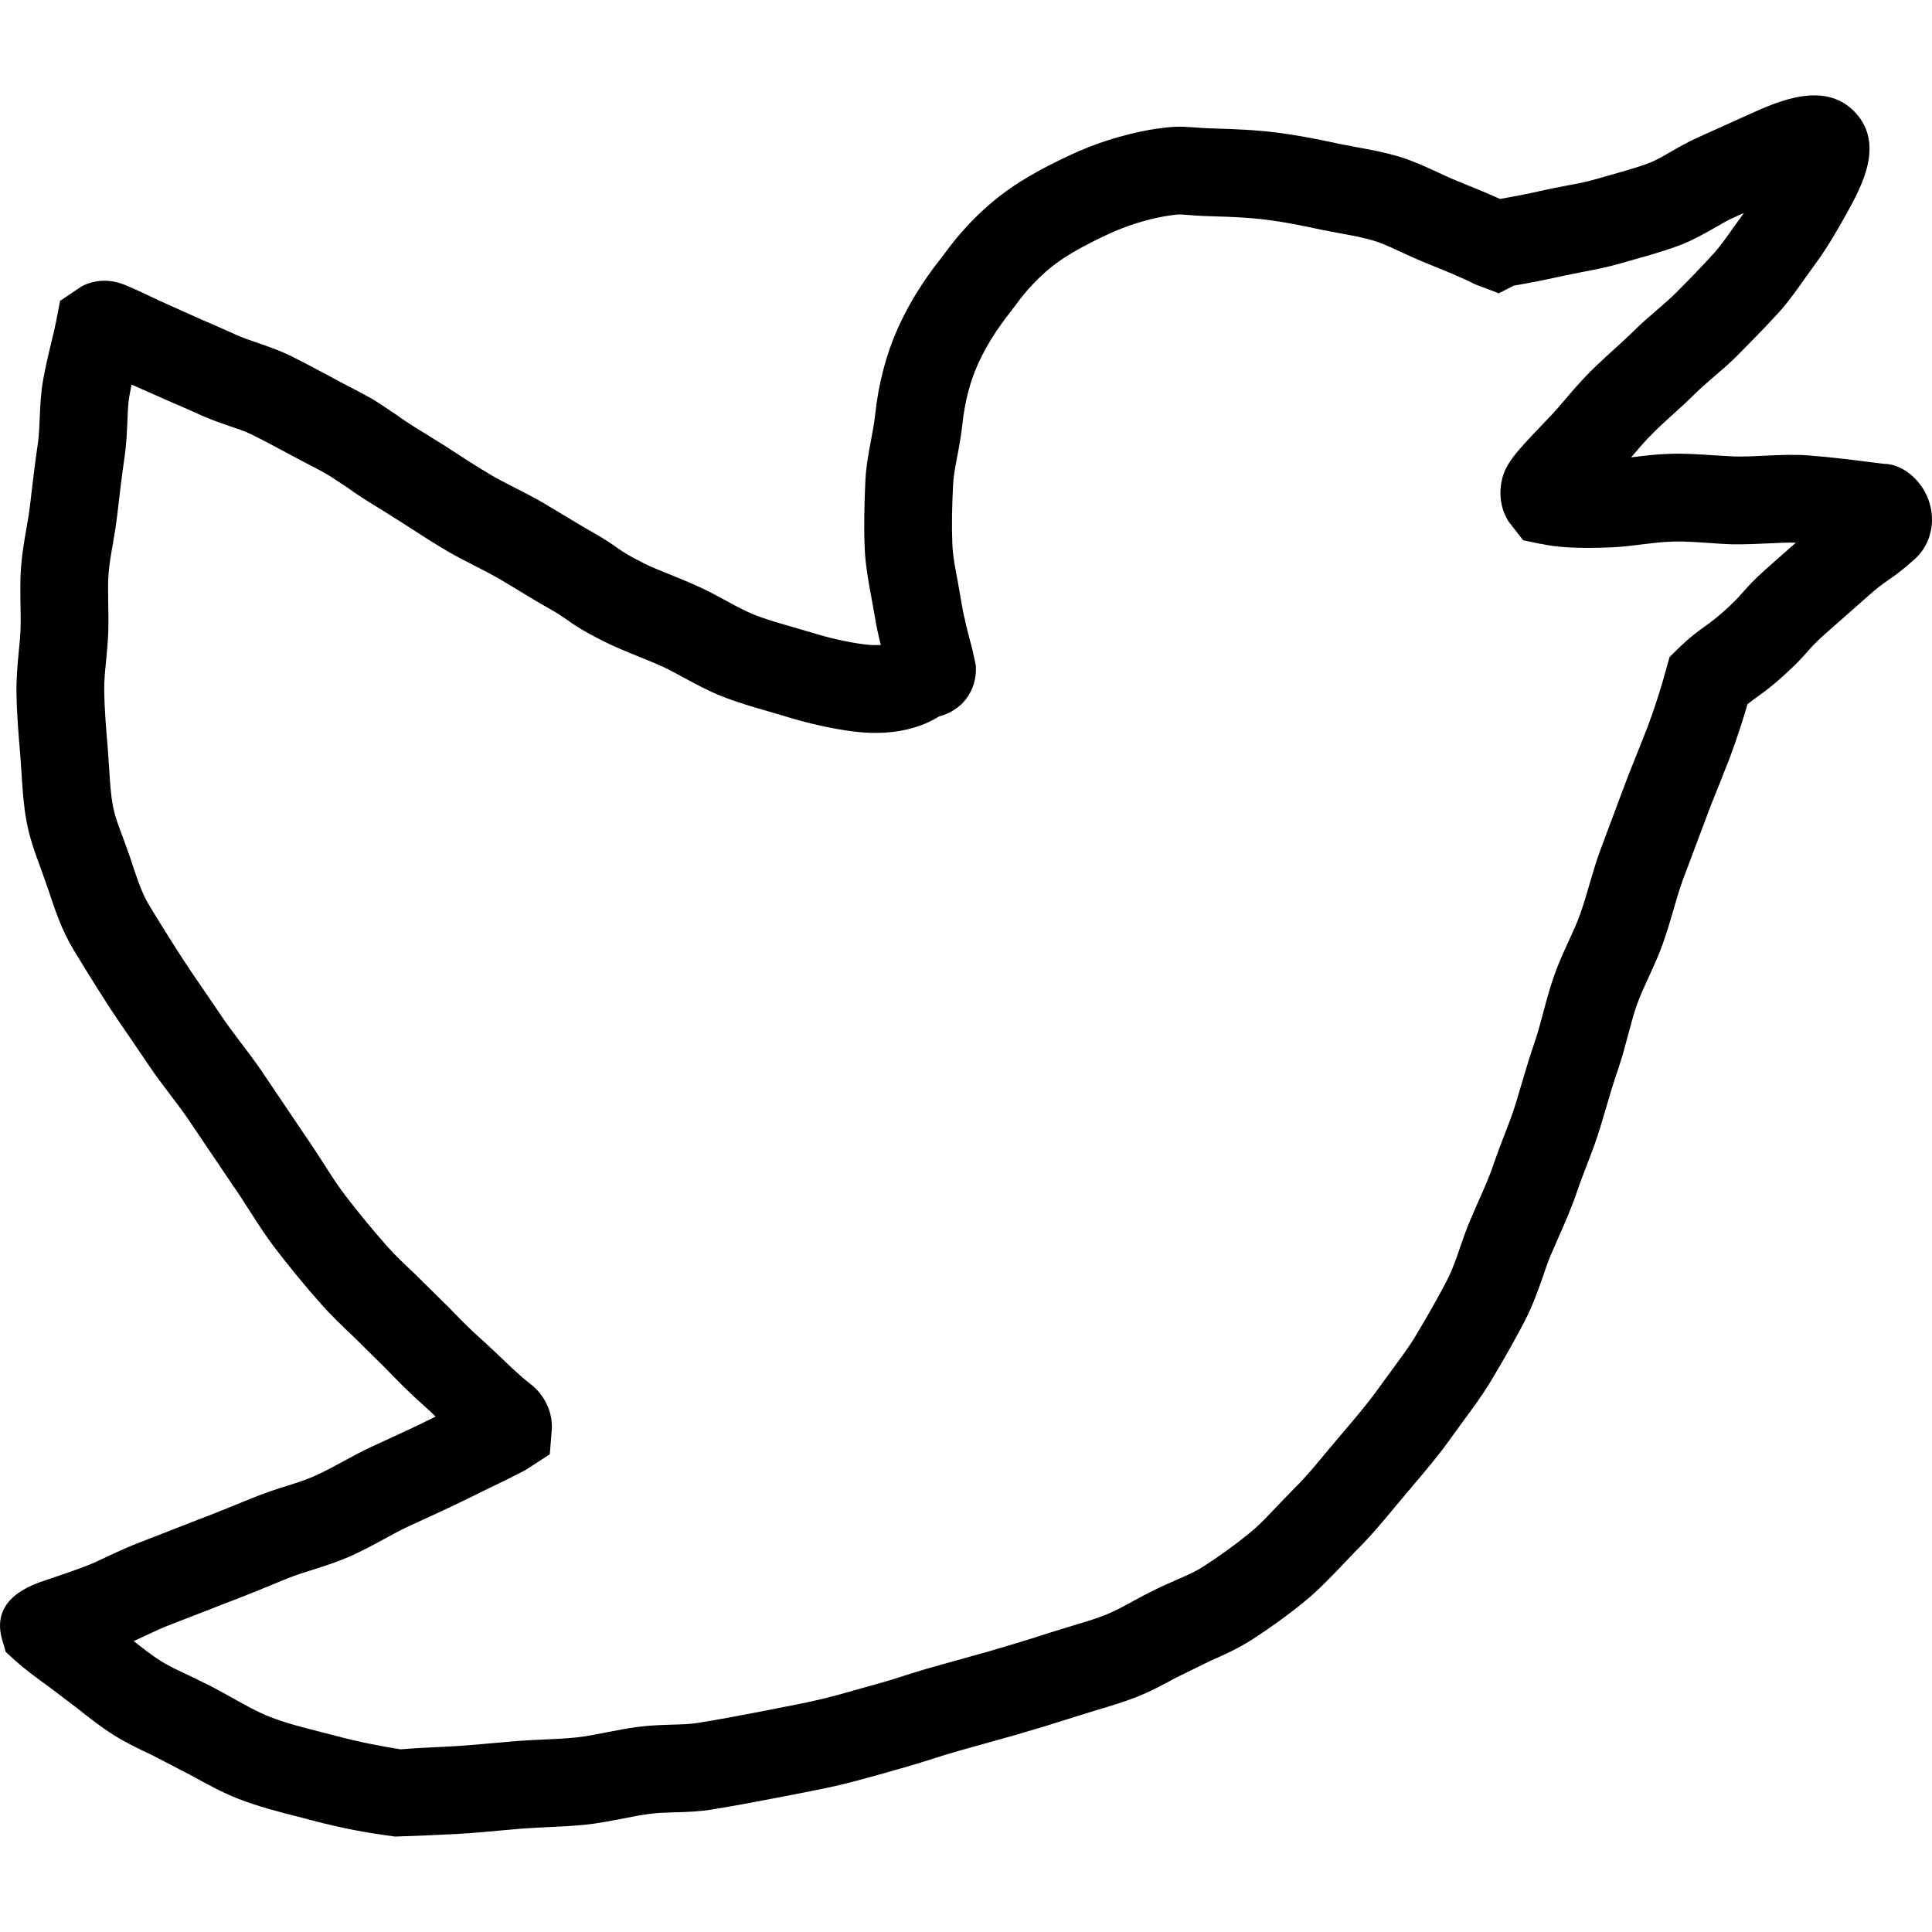 <?xml version="1.0" encoding="UTF-8" standalone="no"?><!DOCTYPE svg PUBLIC "-//W3C//DTD SVG 1.1//EN" "http://www.w3.org/Graphics/SVG/1.1/DTD/svg11.dtd"><svg width="100%" height="100%" viewBox="0 0 44 44" version="1.1" xmlns="http://www.w3.org/2000/svg" xmlns:xlink="http://www.w3.org/1999/xlink" xml:space="preserve" xmlns:serif="http://www.serif.com/" style="fill-rule:evenodd;clip-rule:evenodd;stroke-linejoin:round;stroke-miterlimit:2;"><g id="twitter"><path d="M3.046,37.375c0.192,0.152 0.393,0.312 0.618,0.455c0.197,0.123 0.418,0.224 0.643,0.329l0.469,0.229c0.188,0.097 0.369,0.197 0.545,0.297c0.28,0.156 0.55,0.308 0.827,0.416c0.388,0.15 0.773,0.246 1.133,0.337l0.349,0.09c0.556,0.148 1.057,0.243 1.492,0.312c0.291,-0.027 0.758,-0.045 1.216,-0.07c0.298,-0.018 0.592,-0.045 0.882,-0.071l0.512,-0.044c0.224,-0.019 0.446,-0.029 0.666,-0.039c0.247,-0.012 0.491,-0.021 0.73,-0.047c0.234,-0.025 0.464,-0.072 0.691,-0.117c0.232,-0.045 0.462,-0.09 0.69,-0.121c0.264,-0.035 0.532,-0.045 0.796,-0.053c0.203,-0.006 0.405,-0.009 0.597,-0.041c0.475,-0.078 0.935,-0.162 1.373,-0.248l0.384,-0.076c0.336,-0.064 0.662,-0.127 0.973,-0.199c0.332,-0.076 0.65,-0.168 0.952,-0.254l0.377,-0.106c0.237,-0.064 0.463,-0.136 0.683,-0.207c0.215,-0.068 0.424,-0.134 0.631,-0.19l1.312,-0.367c0.459,-0.135 0.888,-0.264 1.291,-0.397l0.54,-0.166c0.248,-0.074 0.49,-0.144 0.715,-0.232c0.25,-0.096 0.473,-0.221 0.69,-0.34c0.157,-0.084 0.309,-0.167 0.465,-0.243c0.154,-0.076 0.317,-0.149 0.479,-0.219c0.224,-0.099 0.451,-0.193 0.653,-0.326c0.346,-0.221 0.688,-0.469 1.023,-0.74c0.245,-0.198 0.454,-0.425 0.662,-0.646l0.377,-0.388c0.277,-0.274 0.517,-0.569 0.751,-0.852l0.392,-0.464c0.27,-0.318 0.527,-0.619 0.746,-0.926l0.34,-0.465c0.193,-0.264 0.377,-0.508 0.52,-0.747c0.329,-0.546 0.573,-0.989 0.721,-1.276c0.131,-0.254 0.217,-0.512 0.303,-0.76c0.068,-0.201 0.137,-0.397 0.217,-0.585l0.195,-0.453c0.131,-0.291 0.258,-0.576 0.355,-0.871c0.074,-0.214 0.154,-0.425 0.236,-0.636c0.096,-0.246 0.191,-0.492 0.271,-0.754l0.09,-0.304c0.096,-0.325 0.211,-0.718 0.36,-1.15c0.058,-0.177 0.109,-0.371 0.162,-0.571c0.076,-0.283 0.154,-0.577 0.258,-0.871c0.091,-0.259 0.205,-0.51 0.323,-0.766c0.094,-0.203 0.189,-0.409 0.265,-0.623c0.077,-0.215 0.141,-0.434 0.204,-0.652c0.078,-0.267 0.156,-0.534 0.25,-0.791l0.527,-1.41c0.109,-0.295 0.223,-0.573 0.327,-0.835l0.225,-0.568c0.23,-0.617 0.361,-1.091 0.412,-1.273l0.092,-0.327l0.296,-0.289c0.219,-0.202 0.377,-0.315 0.534,-0.427c0.112,-0.082 0.225,-0.163 0.432,-0.349c0.205,-0.182 0.297,-0.286 0.389,-0.389c0.129,-0.147 0.26,-0.294 0.549,-0.553l0.676,-0.597c-0.207,-0.005 -0.415,0.006 -0.629,0.017c-0.274,0.013 -0.555,0.024 -0.829,0.02c-0.167,-0.005 -0.347,-0.017 -0.534,-0.031c-0.258,-0.016 -0.533,-0.04 -0.82,-0.03c-0.23,0.006 -0.459,0.035 -0.684,0.062c-0.241,0.031 -0.477,0.059 -0.702,0.069c-0.826,0.034 -1.311,-0.009 -1.604,-0.081l0,0.005l-0.408,-0.086l-0.331,-0.424c-0.173,-0.271 -0.23,-0.606 -0.156,-0.941c0.084,-0.392 0.346,-0.665 0.975,-1.323l0.15,-0.158c0.102,-0.106 0.203,-0.227 0.312,-0.354c0.177,-0.209 0.369,-0.431 0.582,-0.644c0.166,-0.166 0.345,-0.329 0.525,-0.493c0.149,-0.135 0.301,-0.272 0.444,-0.412c0.176,-0.178 0.366,-0.341 0.551,-0.5c0.147,-0.127 0.291,-0.25 0.42,-0.379c0.346,-0.346 0.649,-0.663 0.874,-0.911c0.156,-0.174 0.297,-0.378 0.44,-0.579l0.24,-0.335l-0.26,0.117c-0.131,0.061 -0.264,0.138 -0.396,0.215c-0.281,0.161 -0.566,0.318 -0.867,0.426c-0.328,0.119 -0.654,0.211 -0.965,0.298l-0.309,0.089c-0.307,0.089 -0.609,0.147 -0.894,0.201l-0.399,0.08c-0.431,0.098 -0.815,0.171 -1.149,0.228l-0.344,0.174l-0.536,-0.203c-0.338,-0.17 -0.676,-0.306 -1.004,-0.438c-0.329,-0.133 -0.509,-0.216 -0.685,-0.298c-0.205,-0.094 -0.402,-0.19 -0.605,-0.253c-0.258,-0.08 -0.516,-0.124 -0.761,-0.169l-0.459,-0.088c-0.443,-0.097 -0.851,-0.176 -1.229,-0.224c-0.463,-0.058 -0.873,-0.069 -1.219,-0.079c-0.311,-0.009 -0.491,-0.023 -0.624,-0.034c-0.174,-0.015 -0.186,-0.014 -0.488,0.033c-0.442,0.08 -0.885,0.22 -1.298,0.414c-0.555,0.259 -0.959,0.49 -1.238,0.708c-0.476,0.376 -0.756,0.762 -0.877,0.927c-0.253,0.327 -0.578,0.738 -0.844,1.332c-0.177,0.395 -0.294,0.849 -0.347,1.349c-0.029,0.261 -0.074,0.509 -0.12,0.75c-0.04,0.215 -0.082,0.42 -0.092,0.619c-0.025,0.488 -0.035,0.937 -0.018,1.355c0.012,0.295 0.069,0.577 0.121,0.85l0.079,0.448c0.058,0.375 0.157,0.738 0.255,1.108l0.08,0.371c0.03,0.427 -0.176,0.976 -0.839,1.161c-0.383,0.237 -1.005,0.457 -1.943,0.342c-0.487,-0.062 -1.027,-0.182 -1.563,-0.347l-0.389,-0.115c-0.35,-0.1 -0.709,-0.205 -1.054,-0.342c-0.297,-0.118 -0.58,-0.27 -0.857,-0.42c-0.159,-0.087 -0.316,-0.174 -0.474,-0.247c-0.203,-0.092 -0.403,-0.173 -0.594,-0.25c-0.272,-0.11 -0.531,-0.217 -0.759,-0.332c-0.506,-0.256 -0.664,-0.368 -0.841,-0.493c-0.094,-0.066 -0.197,-0.138 -0.418,-0.263c-0.239,-0.134 -0.46,-0.27 -0.67,-0.397l-0.471,-0.283c-0.191,-0.107 -0.375,-0.202 -0.552,-0.292c-0.219,-0.112 -0.428,-0.219 -0.622,-0.333c-0.368,-0.218 -0.695,-0.431 -1.012,-0.637l-0.508,-0.319c-0.258,-0.157 -0.515,-0.315 -0.769,-0.502l-0.221,-0.145c-0.238,-0.159 -0.247,-0.163 -0.795,-0.447l-0.389,-0.207c-0.229,-0.124 -0.482,-0.26 -0.765,-0.399c-0.147,-0.072 -0.309,-0.125 -0.479,-0.182c-0.24,-0.083 -0.492,-0.17 -0.741,-0.287c-0.219,-0.101 -0.45,-0.199 -0.69,-0.302l-0.812,-0.361c-0.018,0.088 -0.036,0.177 -0.052,0.268c-0.03,0.181 -0.035,0.372 -0.044,0.568c-0.01,0.258 -0.023,0.522 -0.06,0.785c-0.064,0.435 -0.117,0.883 -0.17,1.342c-0.024,0.218 -0.062,0.439 -0.1,0.661c-0.039,0.222 -0.08,0.447 -0.098,0.673c-0.018,0.229 -0.011,0.459 -0.008,0.69c0.005,0.218 0.008,0.436 0,0.652c-0.007,0.217 -0.028,0.433 -0.048,0.646c-0.023,0.229 -0.047,0.458 -0.043,0.686c0.006,0.445 0.044,0.885 0.08,1.313l0.032,0.459c0.018,0.284 0.033,0.564 0.082,0.832c0.048,0.264 0.145,0.512 0.236,0.752l0.153,0.426c0.162,0.491 0.275,0.83 0.42,1.071c0.119,0.198 0.398,0.66 0.805,1.288c0.121,0.187 0.26,0.388 0.407,0.602l0.459,0.674c0.126,0.189 0.269,0.377 0.416,0.572c0.166,0.219 0.336,0.442 0.498,0.68l0.97,1.439c0.167,0.24 0.311,0.465 0.446,0.673c0.167,0.261 0.319,0.5 0.493,0.726c0.269,0.348 0.58,0.735 0.948,1.15c0.183,0.207 0.396,0.406 0.619,0.617l0.781,0.77c0.228,0.235 0.465,0.483 0.731,0.717c0.153,0.135 0.302,0.278 0.453,0.422c0.212,0.203 0.429,0.414 0.672,0.603c0.337,0.259 0.522,0.66 0.49,1.066l-0.044,0.54l-0.543,0.352c-0.269,0.144 -0.546,0.279 -0.828,0.414l-0.511,0.25c-0.28,0.14 -0.572,0.273 -0.867,0.41l-0.479,0.22c-0.176,0.084 -0.35,0.177 -0.525,0.273c-0.262,0.143 -0.529,0.287 -0.807,0.41c-0.268,0.117 -0.549,0.209 -0.834,0.299c-0.195,0.061 -0.391,0.123 -0.582,0.199c-0.419,0.174 -0.852,0.352 -1.311,0.527l-1.309,0.509c-0.223,0.082 -0.432,0.182 -0.632,0.276c-0.084,0.039 -0.166,0.078 -0.247,0.115m5.955,4.452c-0.681,-0.088 -1.251,-0.199 -1.885,-0.367l-0.328,-0.086c-0.432,-0.108 -0.893,-0.228 -1.36,-0.407c-0.361,-0.141 -0.715,-0.334 -1.08,-0.537l-0.894,-0.463c-0.301,-0.141 -0.59,-0.281 -0.853,-0.445c-0.309,-0.195 -0.583,-0.41 -0.843,-0.619l-0.626,-0.474c-0.292,-0.211 -0.563,-0.41 -0.794,-0.618l-0.208,-0.19l-0.079,-0.271c-0.278,-0.944 0.663,-1.255 1.019,-1.372c0.217,-0.073 0.521,-0.174 0.871,-0.305c0.161,-0.061 0.328,-0.141 0.503,-0.223c0.249,-0.117 0.509,-0.238 0.784,-0.34l1.296,-0.505c0.44,-0.168 0.855,-0.337 1.212,-0.484c0.298,-0.121 0.542,-0.201 0.787,-0.277c0.216,-0.069 0.431,-0.135 0.633,-0.225c0.226,-0.099 0.443,-0.219 0.657,-0.334c0.209,-0.115 0.416,-0.226 0.626,-0.325l0.502,-0.232c0.272,-0.124 0.54,-0.247 0.799,-0.377l0.182,-0.09c-0.099,-0.094 -0.196,-0.186 -0.295,-0.274c-0.305,-0.267 -0.581,-0.552 -0.845,-0.823l-0.717,-0.709c-0.268,-0.254 -0.522,-0.496 -0.743,-0.746c-0.4,-0.45 -0.74,-0.872 -1.033,-1.251c-0.211,-0.273 -0.394,-0.556 -0.593,-0.866c-0.124,-0.194 -0.255,-0.399 -0.408,-0.619l-0.982,-1.454c-0.139,-0.207 -0.289,-0.403 -0.433,-0.592c-0.174,-0.231 -0.343,-0.452 -0.492,-0.677l-0.438,-0.644c-0.158,-0.23 -0.307,-0.446 -0.439,-0.648c-0.423,-0.656 -0.714,-1.137 -0.825,-1.321c-0.276,-0.457 -0.428,-0.918 -0.576,-1.366l-0.171,-0.484c-0.131,-0.35 -0.261,-0.711 -0.331,-1.097c-0.062,-0.343 -0.088,-0.701 -0.11,-1.065l-0.028,-0.415c-0.041,-0.473 -0.082,-0.96 -0.088,-1.452c-0.004,-0.301 0.022,-0.604 0.051,-0.907c0.018,-0.176 0.036,-0.351 0.042,-0.528c0.006,-0.177 0.002,-0.358 -0.001,-0.539c-0.005,-0.297 -0.01,-0.593 0.013,-0.887c0.024,-0.29 0.072,-0.576 0.121,-0.859c0.032,-0.182 0.065,-0.362 0.084,-0.542c0.056,-0.482 0.111,-0.949 0.178,-1.402c0.027,-0.195 0.034,-0.391 0.042,-0.583c0.012,-0.282 0.026,-0.559 0.071,-0.822c0.052,-0.302 0.12,-0.589 0.186,-0.862c0.043,-0.176 0.084,-0.345 0.116,-0.507l0.09,-0.467l0.484,-0.327c0.306,-0.164 0.661,-0.176 1.005,-0.032c0.263,0.11 0.514,0.23 0.758,0.347l0.98,0.44c0.26,0.112 0.509,0.218 0.744,0.327c0.184,0.085 0.371,0.147 0.549,0.208c0.253,0.087 0.494,0.173 0.711,0.279c0.306,0.151 0.584,0.3 0.835,0.434l0.359,0.193c0.681,0.353 0.691,0.362 0.986,0.559l0.251,0.167c0.249,0.181 0.458,0.307 0.668,0.435l0.428,0.267c0.422,0.275 0.728,0.473 1.069,0.675c0.16,0.094 0.332,0.181 0.514,0.274c0.202,0.103 0.413,0.211 0.63,0.335l0.525,0.314c0.192,0.115 0.394,0.239 0.611,0.361c0.311,0.176 0.454,0.278 0.587,0.371c0.124,0.087 0.236,0.164 0.59,0.343c0.182,0.092 0.39,0.175 0.608,0.262c0.22,0.089 0.449,0.182 0.679,0.289c0.198,0.09 0.396,0.197 0.597,0.307c0.207,0.112 0.417,0.229 0.638,0.318c0.284,0.112 0.58,0.195 0.867,0.278l0.428,0.125c0.434,0.135 0.852,0.227 1.223,0.274c0.144,0.019 0.267,0.018 0.368,0.014c-0.059,-0.232 -0.109,-0.466 -0.146,-0.703l-0.069,-0.385c-0.07,-0.366 -0.137,-0.743 -0.153,-1.142c-0.019,-0.475 -0.009,-0.984 0.018,-1.534c0.014,-0.285 0.066,-0.581 0.125,-0.89c0.036,-0.191 0.074,-0.388 0.097,-0.595c0.076,-0.708 0.248,-1.363 0.509,-1.95c0.368,-0.821 0.809,-1.38 1.022,-1.649c0.185,-0.254 0.594,-0.817 1.29,-1.365c0.406,-0.319 0.923,-0.62 1.626,-0.948c0.568,-0.266 1.178,-0.459 1.808,-0.573c0.515,-0.082 0.673,-0.079 0.986,-0.056c0.111,0.009 0.261,0.021 0.519,0.028c0.4,0.012 0.876,0.027 1.413,0.095c0.435,0.056 0.898,0.144 1.404,0.255l0.386,0.074c0.326,0.059 0.662,0.121 1.002,0.226c0.285,0.089 0.565,0.216 0.852,0.349c0.145,0.068 0.293,0.137 0.447,0.199c0.375,0.151 0.68,0.275 0.964,0.405c0.301,-0.052 0.641,-0.115 1.016,-0.202c0.152,-0.035 0.314,-0.065 0.481,-0.097c0.223,-0.042 0.459,-0.084 0.698,-0.154l0.332,-0.095c0.267,-0.075 0.548,-0.153 0.829,-0.254c0.193,-0.07 0.371,-0.177 0.547,-0.279c0.187,-0.108 0.373,-0.212 0.562,-0.299l1.216,-0.549c0.648,-0.293 1.735,-0.785 2.423,-0.027c0.657,0.726 0.13,1.676 -0.217,2.304c-0.203,0.363 -0.434,0.768 -0.725,1.161l-0.213,0.296c-0.187,0.267 -0.378,0.534 -0.588,0.769c-0.246,0.271 -0.573,0.608 -0.942,0.98c-0.162,0.165 -0.345,0.324 -0.535,0.485c-0.147,0.129 -0.302,0.26 -0.448,0.404c-0.162,0.162 -0.334,0.318 -0.506,0.473c-0.154,0.141 -0.311,0.281 -0.453,0.426c-0.176,0.174 -0.33,0.356 -0.476,0.528c-0.004,0.005 -0.008,0.01 -0.011,0.014c0.003,0 0.007,-0.001 0.013,-0.001c0.284,-0.035 0.579,-0.07 0.872,-0.078c0.33,-0.012 0.692,0.013 1.011,0.035l0.447,0.025c0.241,0.006 0.457,-0.005 0.68,-0.016c0.352,-0.019 0.7,-0.032 1.034,-0.006c0.516,0.039 1.008,0.103 1.482,0.163l0.214,0.027c0.391,0 0.832,0.323 1.014,0.813c0.183,0.494 0.058,1.029 -0.316,1.362c-0.291,0.261 -0.453,0.374 -0.617,0.487c-0.112,0.078 -0.225,0.156 -0.426,0.337l-0.999,0.881c-0.205,0.182 -0.297,0.286 -0.389,0.389c-0.129,0.148 -0.26,0.294 -0.549,0.554c-0.286,0.258 -0.444,0.371 -0.6,0.483c-0.069,0.049 -0.135,0.097 -0.223,0.168c-0.084,0.29 -0.215,0.712 -0.404,1.222l-0.246,0.622c-0.098,0.243 -0.203,0.5 -0.302,0.773l-0.528,1.405c-0.078,0.217 -0.142,0.441 -0.207,0.665c-0.076,0.258 -0.152,0.517 -0.242,0.769c-0.095,0.267 -0.215,0.527 -0.332,0.783c-0.092,0.201 -0.183,0.396 -0.254,0.596c-0.085,0.239 -0.147,0.483 -0.21,0.718c-0.064,0.246 -0.129,0.483 -0.203,0.704c-0.138,0.401 -0.244,0.765 -0.332,1.067l-0.096,0.321c-0.093,0.31 -0.207,0.605 -0.32,0.895c-0.07,0.186 -0.142,0.369 -0.205,0.555c-0.117,0.351 -0.267,0.693 -0.421,1.042l-0.181,0.416c-0.063,0.146 -0.116,0.303 -0.17,0.465c-0.116,0.334 -0.239,0.678 -0.416,1.022c-0.161,0.313 -0.428,0.799 -0.785,1.392c-0.173,0.287 -0.39,0.584 -0.625,0.902l-0.318,0.438c-0.252,0.352 -0.545,0.698 -0.854,1.061l-0.373,0.445c-0.276,0.332 -0.561,0.675 -0.887,0.997l-0.327,0.342c-0.27,0.283 -0.545,0.571 -0.856,0.824c-0.394,0.32 -0.798,0.611 -1.204,0.871c-0.291,0.187 -0.607,0.332 -0.928,0.472l-0.792,0.388c-0.293,0.16 -0.595,0.322 -0.923,0.449c-0.271,0.106 -0.566,0.195 -0.871,0.285l-0.488,0.151c-0.422,0.136 -0.87,0.273 -1.348,0.412l-1.336,0.374c-0.186,0.053 -0.372,0.111 -0.564,0.172c-0.246,0.078 -0.499,0.158 -0.762,0.23l-0.358,0.102c-0.332,0.094 -0.681,0.191 -1.045,0.277c-0.335,0.076 -0.685,0.145 -1.049,0.215l-0.375,0.072c-0.459,0.09 -0.938,0.178 -1.435,0.26c-0.278,0.047 -0.566,0.059 -0.86,0.066c-0.195,0.006 -0.393,0.01 -0.591,0.038c-0.191,0.025 -0.379,0.063 -0.569,0.1c-0.284,0.055 -0.571,0.111 -0.865,0.143c-0.28,0.029 -0.565,0.043 -0.852,0.056c-0.197,0.01 -0.397,0.018 -0.597,0.034l-0.491,0.042c-0.312,0.03 -0.629,0.059 -0.951,0.077c-0.476,0.025 -0.957,0.047 -1.449,0.062" style="fill-rule:nonzero;"/></g></svg>
